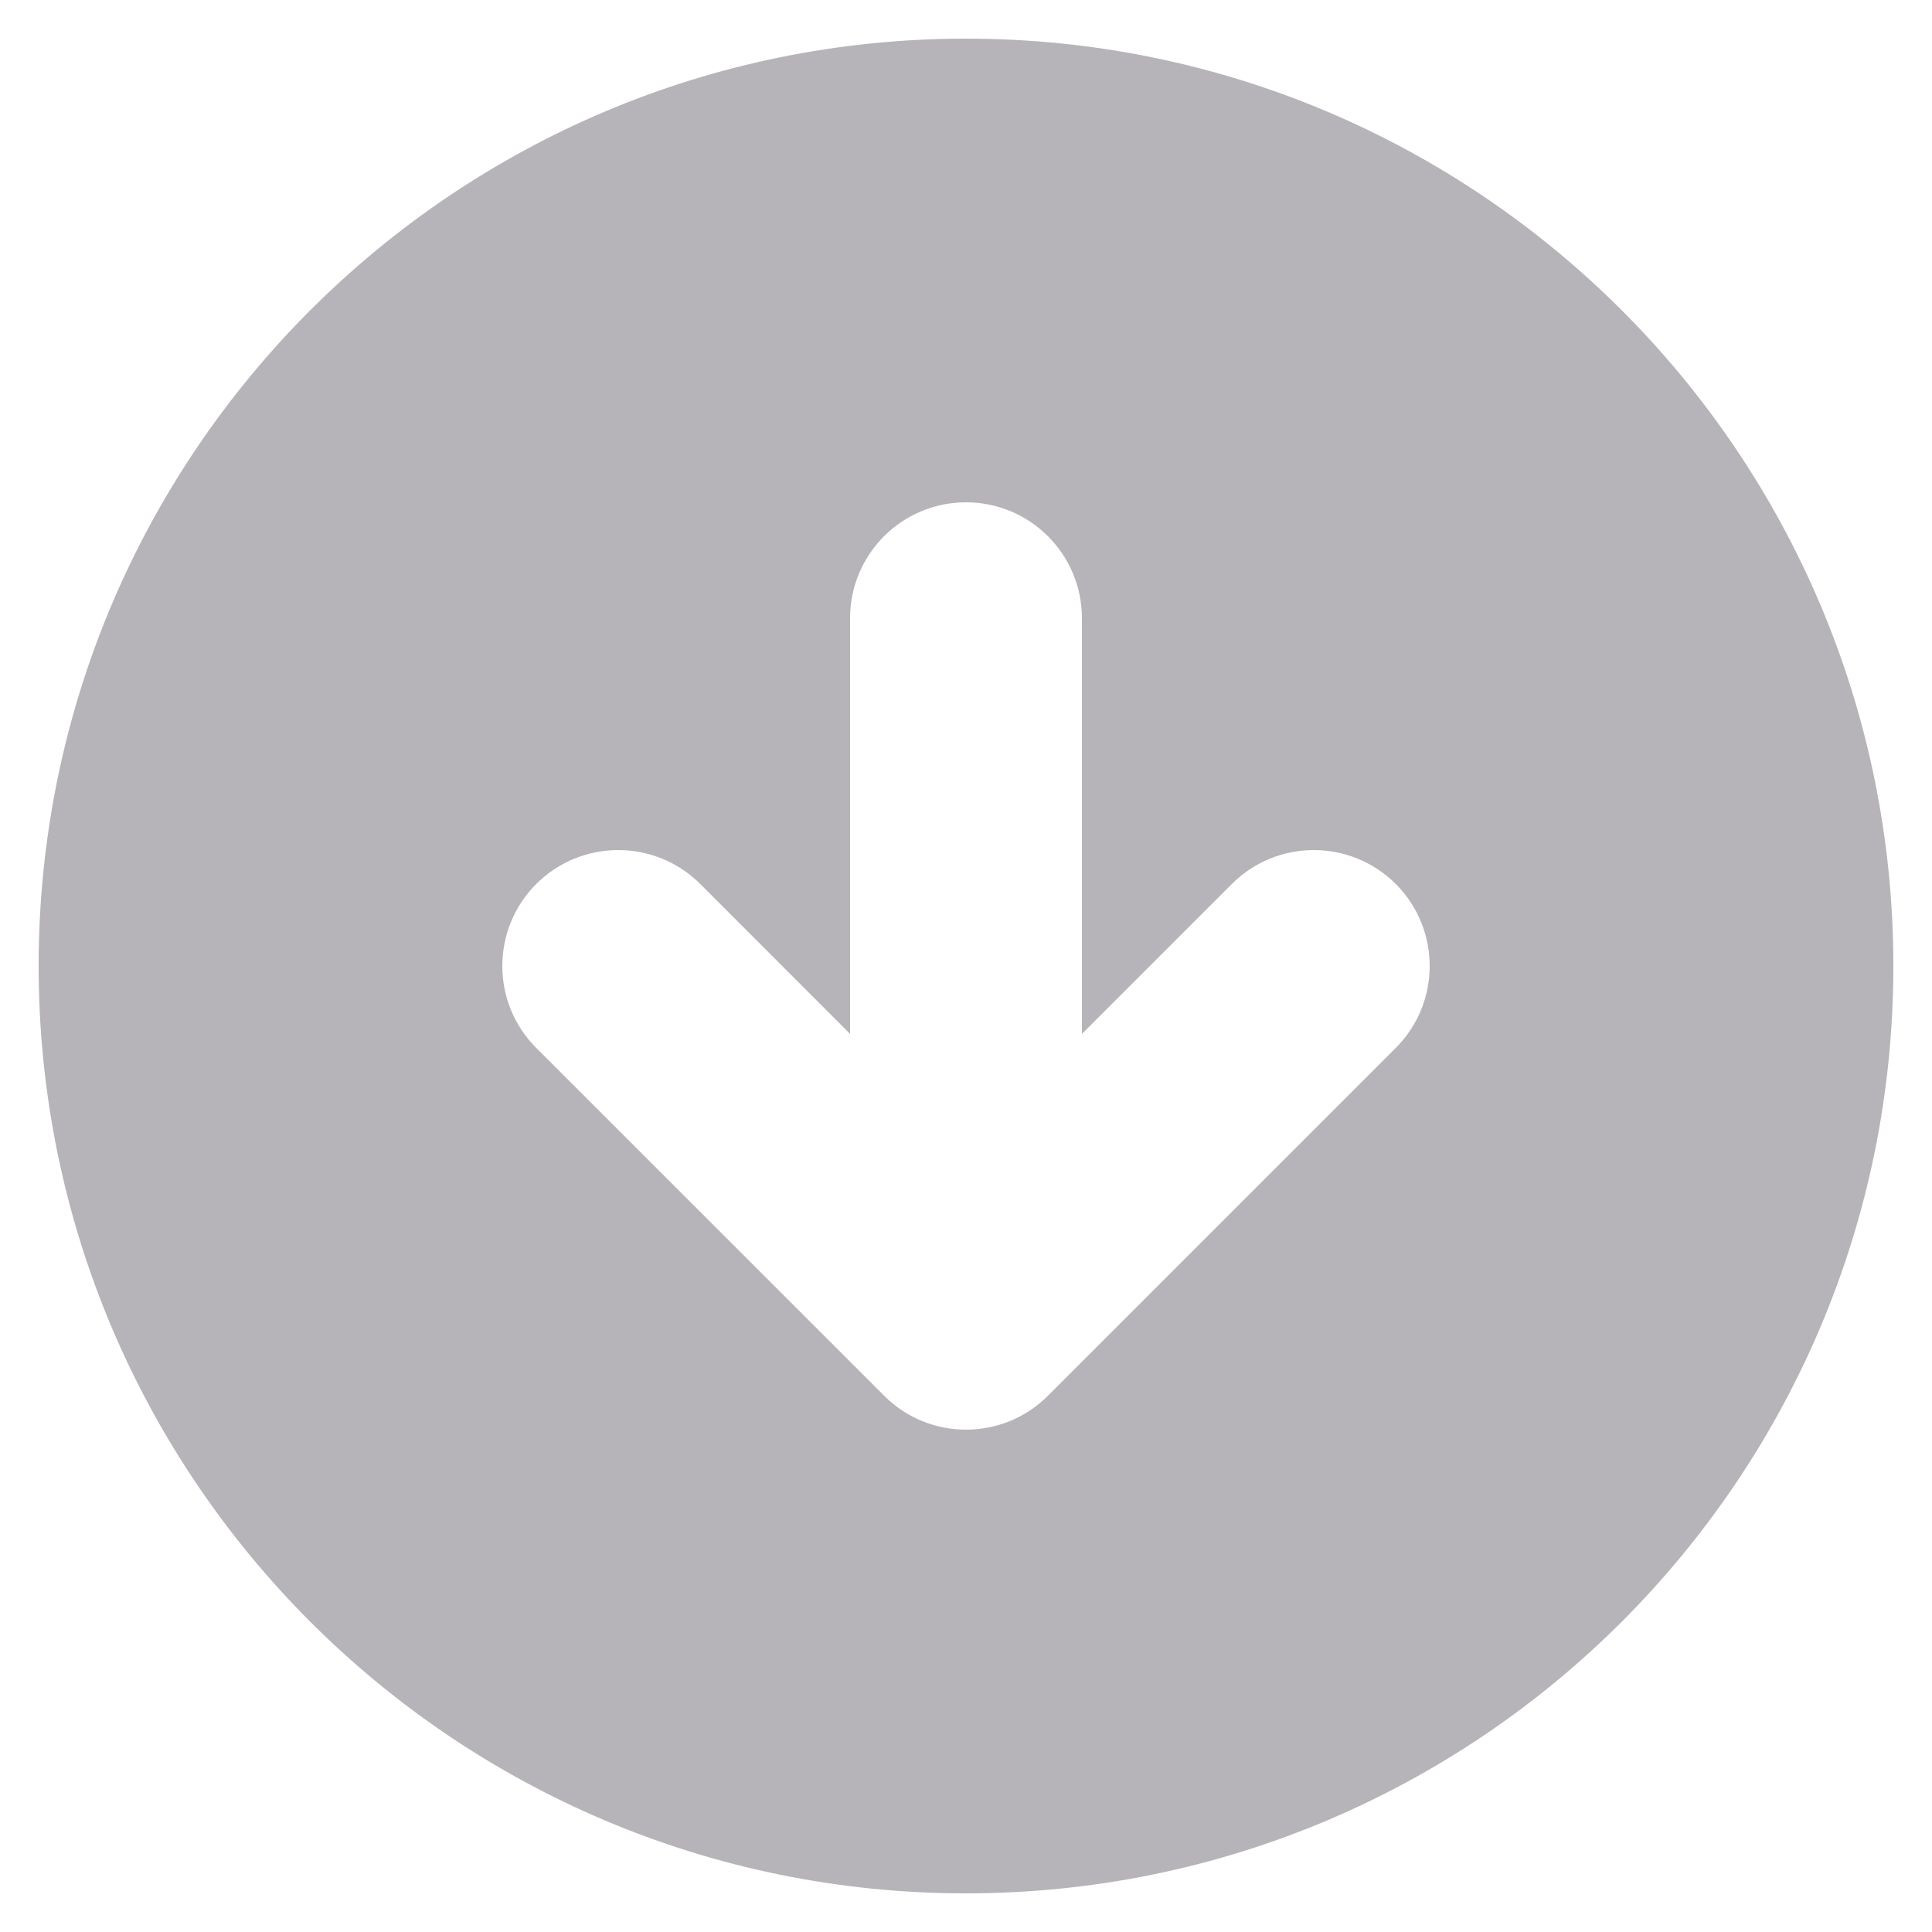 <svg width="20" height="20" viewBox="0 0 20 20" fill="none" xmlns="http://www.w3.org/2000/svg">
<path fill-rule="evenodd" clip-rule="evenodd" d="M10 19.6C15.302 19.6 19.6 15.302 19.6 10C19.6 4.698 15.302 0.4 10 0.4C4.698 0.4 0.4 4.698 0.4 10C0.4 15.302 4.698 19.6 10 19.6ZM11.2 6.4C11.2 5.737 10.663 5.2 10 5.2C9.337 5.2 8.8 5.737 8.8 6.4L8.8 10.703L7.249 9.151C6.78 8.683 6.02 8.683 5.551 9.151C5.083 9.62 5.083 10.38 5.551 10.848L9.152 14.448C9.62 14.917 10.38 14.917 10.849 14.448L14.449 10.848C14.917 10.38 14.917 9.62 14.449 9.151C13.98 8.683 13.22 8.683 12.752 9.151L11.2 10.703V6.4Z" fill="#B6B4B8"/>
</svg>
